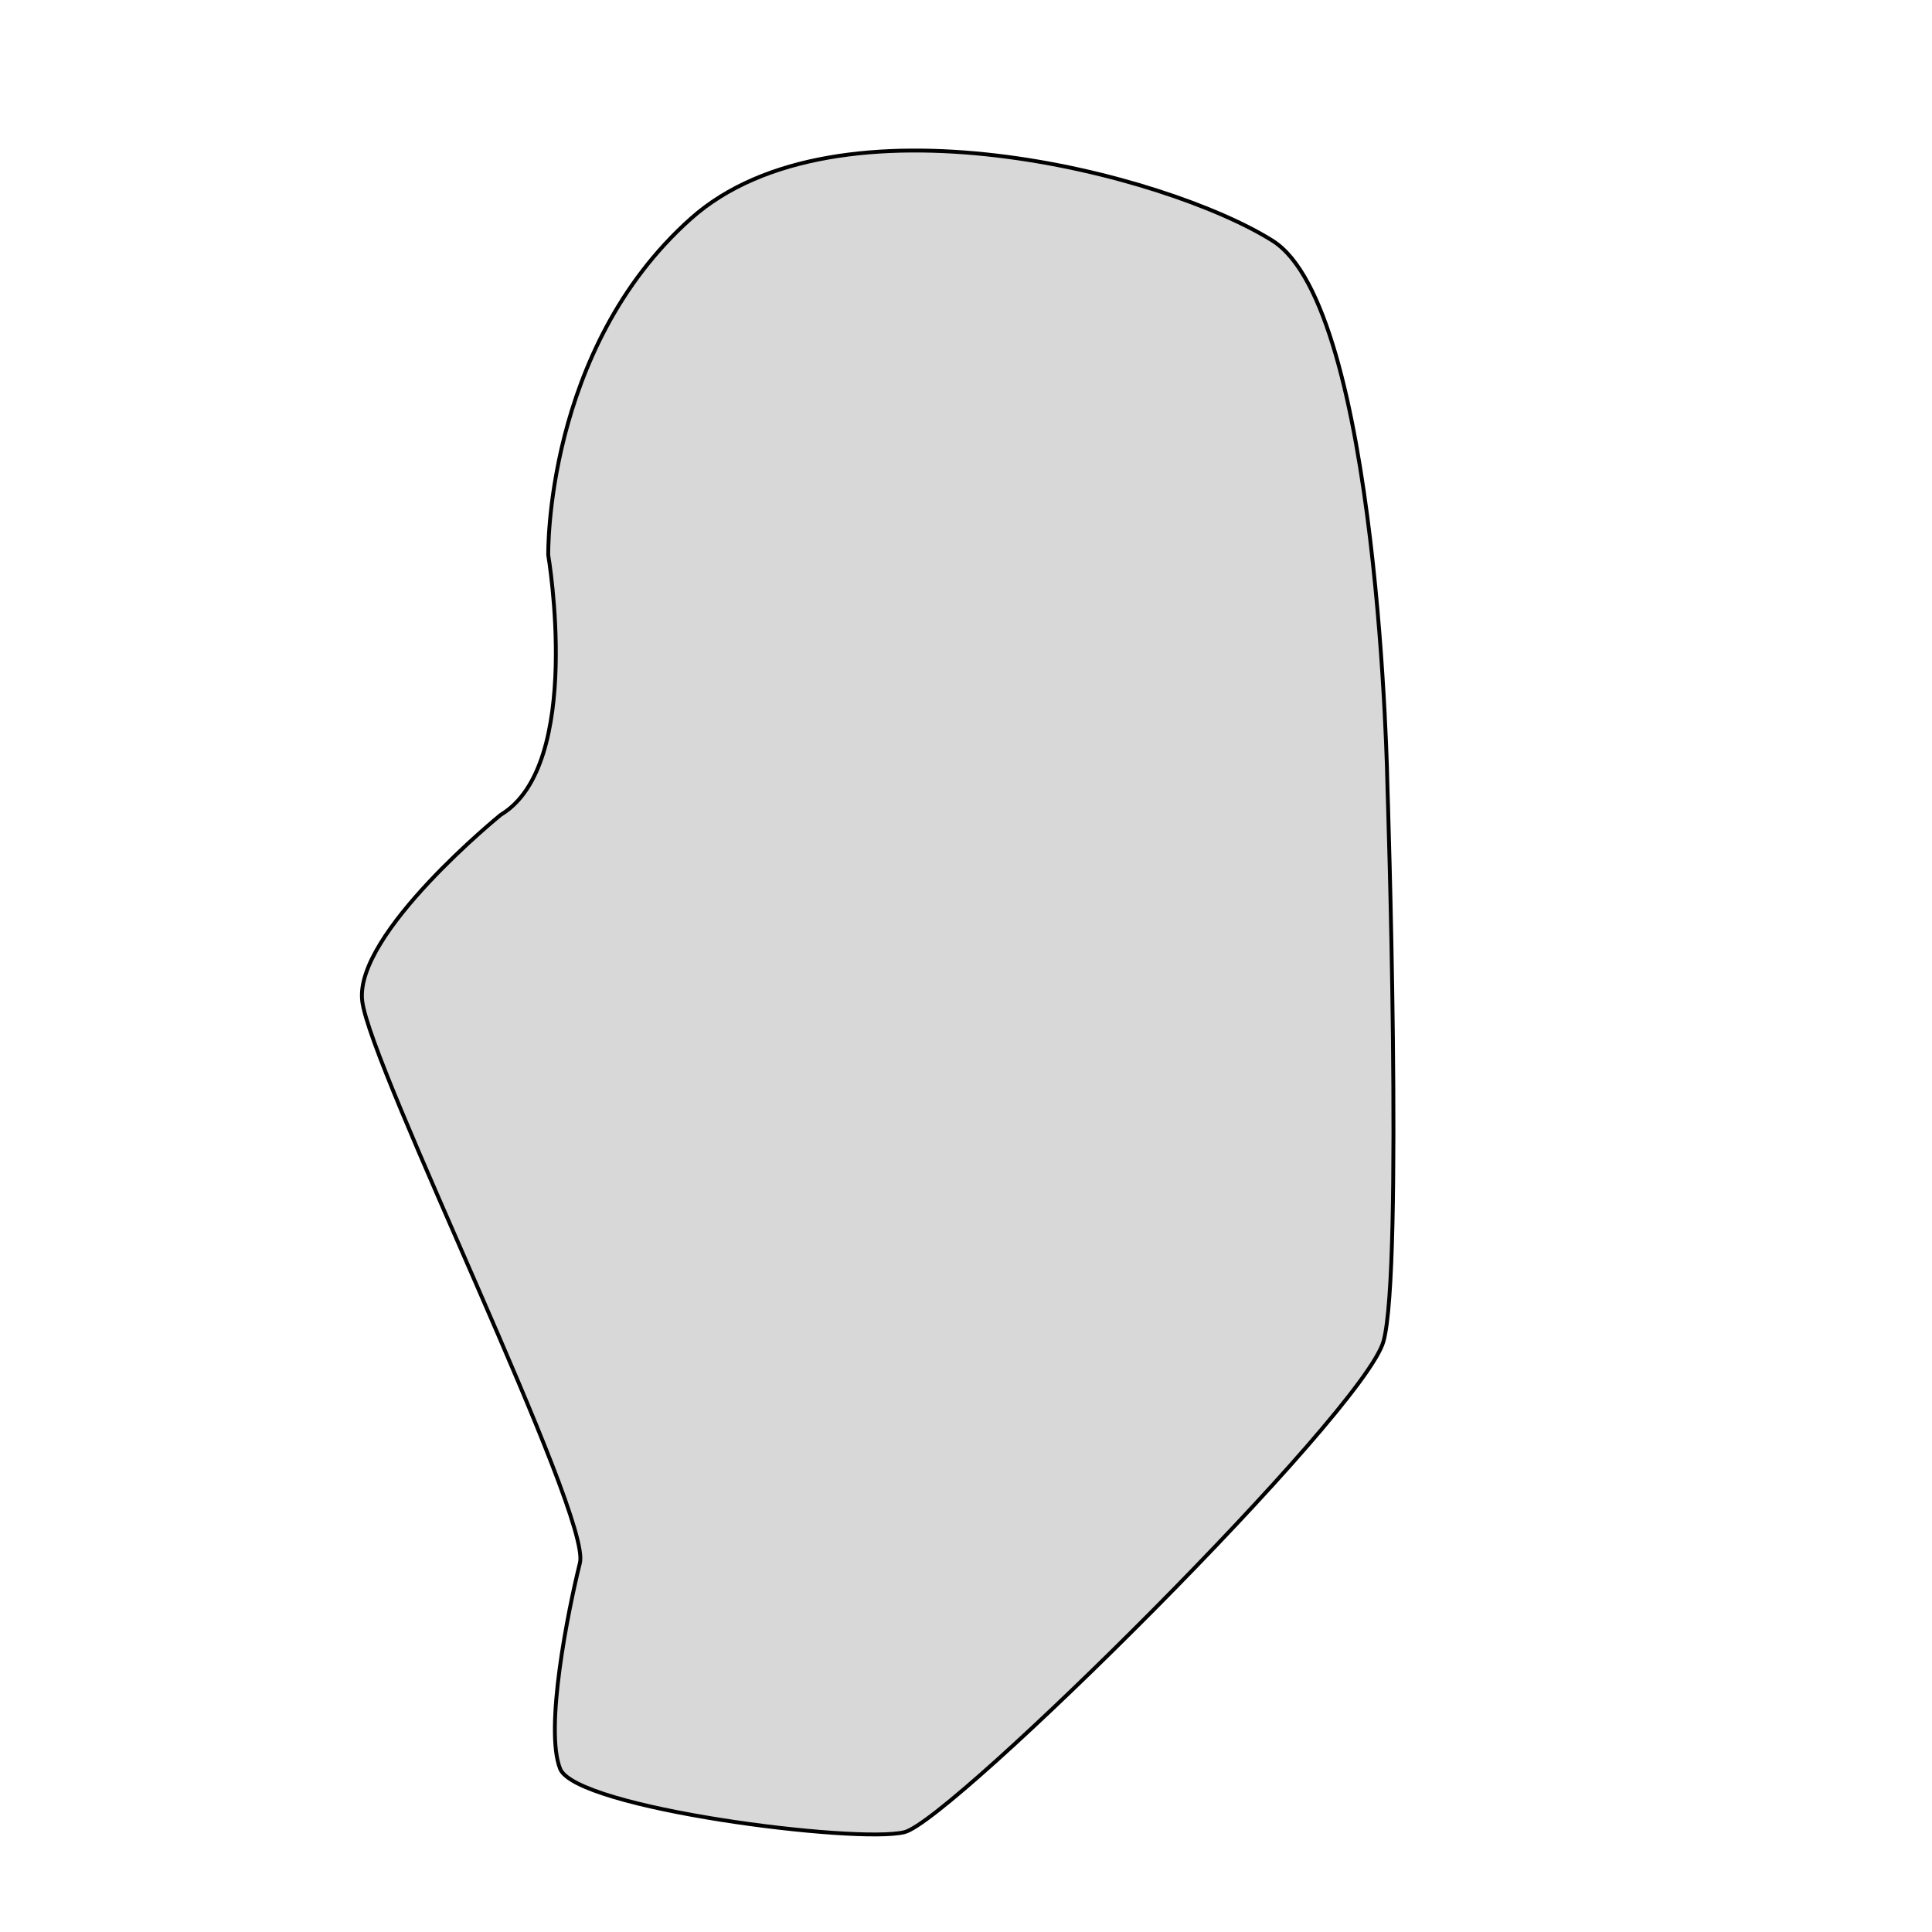 <?xml version="1.0" encoding="utf-8"?>
<svg viewBox="-6.147 8.196 500 499.939" xmlns="http://www.w3.org/2000/svg">
  <path style="fill: rgb(216, 216, 216); stroke: rgb(0, 0, 0);" d="M 123.448 219.065 C 123.448 219.065 85.543 249.799 87.592 267.215 C 89.641 284.631 147.011 400.395 143.937 412.689 C 140.863 424.983 134.717 455.716 138.815 465.961 C 142.913 476.206 215.65 485.426 227.943 482.352 C 240.236 479.278 346.781 373.759 351.904 355.319 C 357.027 336.879 352.929 211.893 352.929 211.893 C 352.929 211.893 350.879 87.933 323.218 70.517 C 295.557 53.101 210.528 30.99 172.622 64.797 C 134.716 98.604 135.742 151.877 135.742 151.877 C 135.742 151.877 144.962 206.174 123.448 219.065 Z" transform="matrix(1, 0, 0, 1, 0, 0)"/>
</svg>